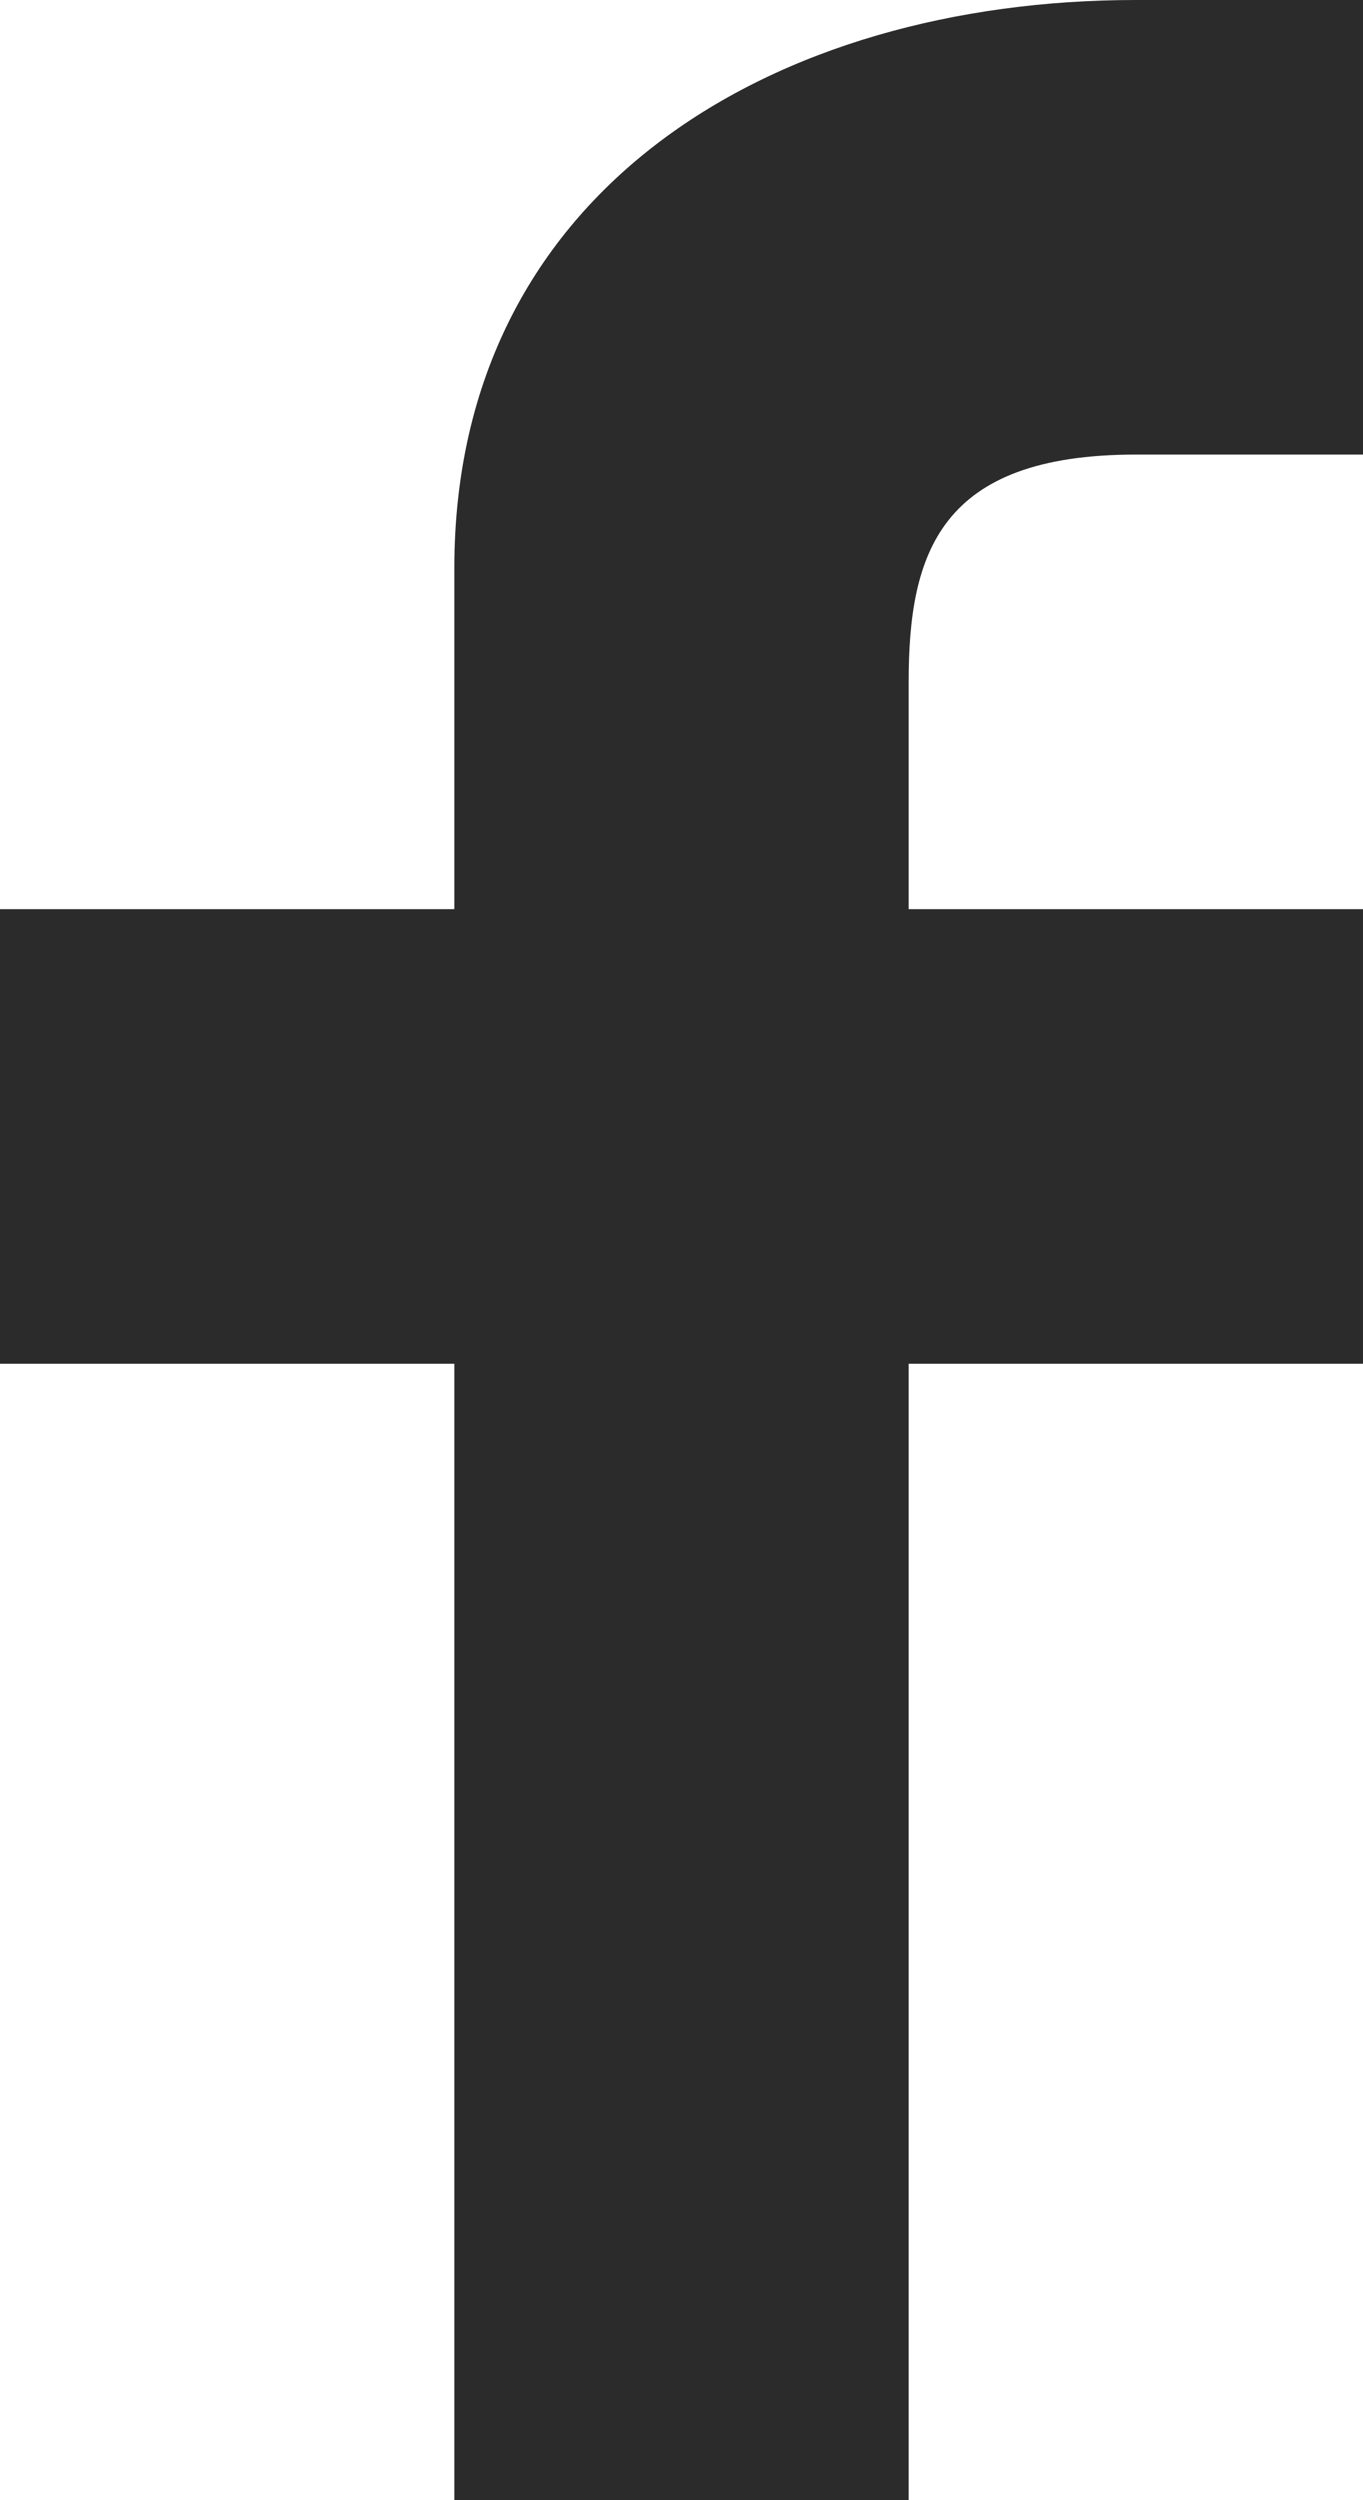 <?xml version="1.0" encoding="utf-8"?>
<!-- Generator: Adobe Illustrator 17.1.0, SVG Export Plug-In . SVG Version: 6.00 Build 0)  -->
<!DOCTYPE svg PUBLIC "-//W3C//DTD SVG 1.1//EN" "http://www.w3.org/Graphics/SVG/1.1/DTD/svg11.dtd">
<svg version="1.1" id="Layer_1" xmlns="http://www.w3.org/2000/svg" xmlns:xlink="http://www.w3.org/1999/xlink" x="0px" y="0px"
	 width="12px" height="22px" viewBox="0 0 12 22" enable-background="new 0 0 12 22" xml:space="preserve">
<path fill="#2B2B2B" d="M10,4c-1.727,0-2,0.868-2,2v2h4v4H8v10H4v-10H0V8h4v-3
	c0-3.346,2.826-5,6-5h2v4H10z"/>
</svg>

